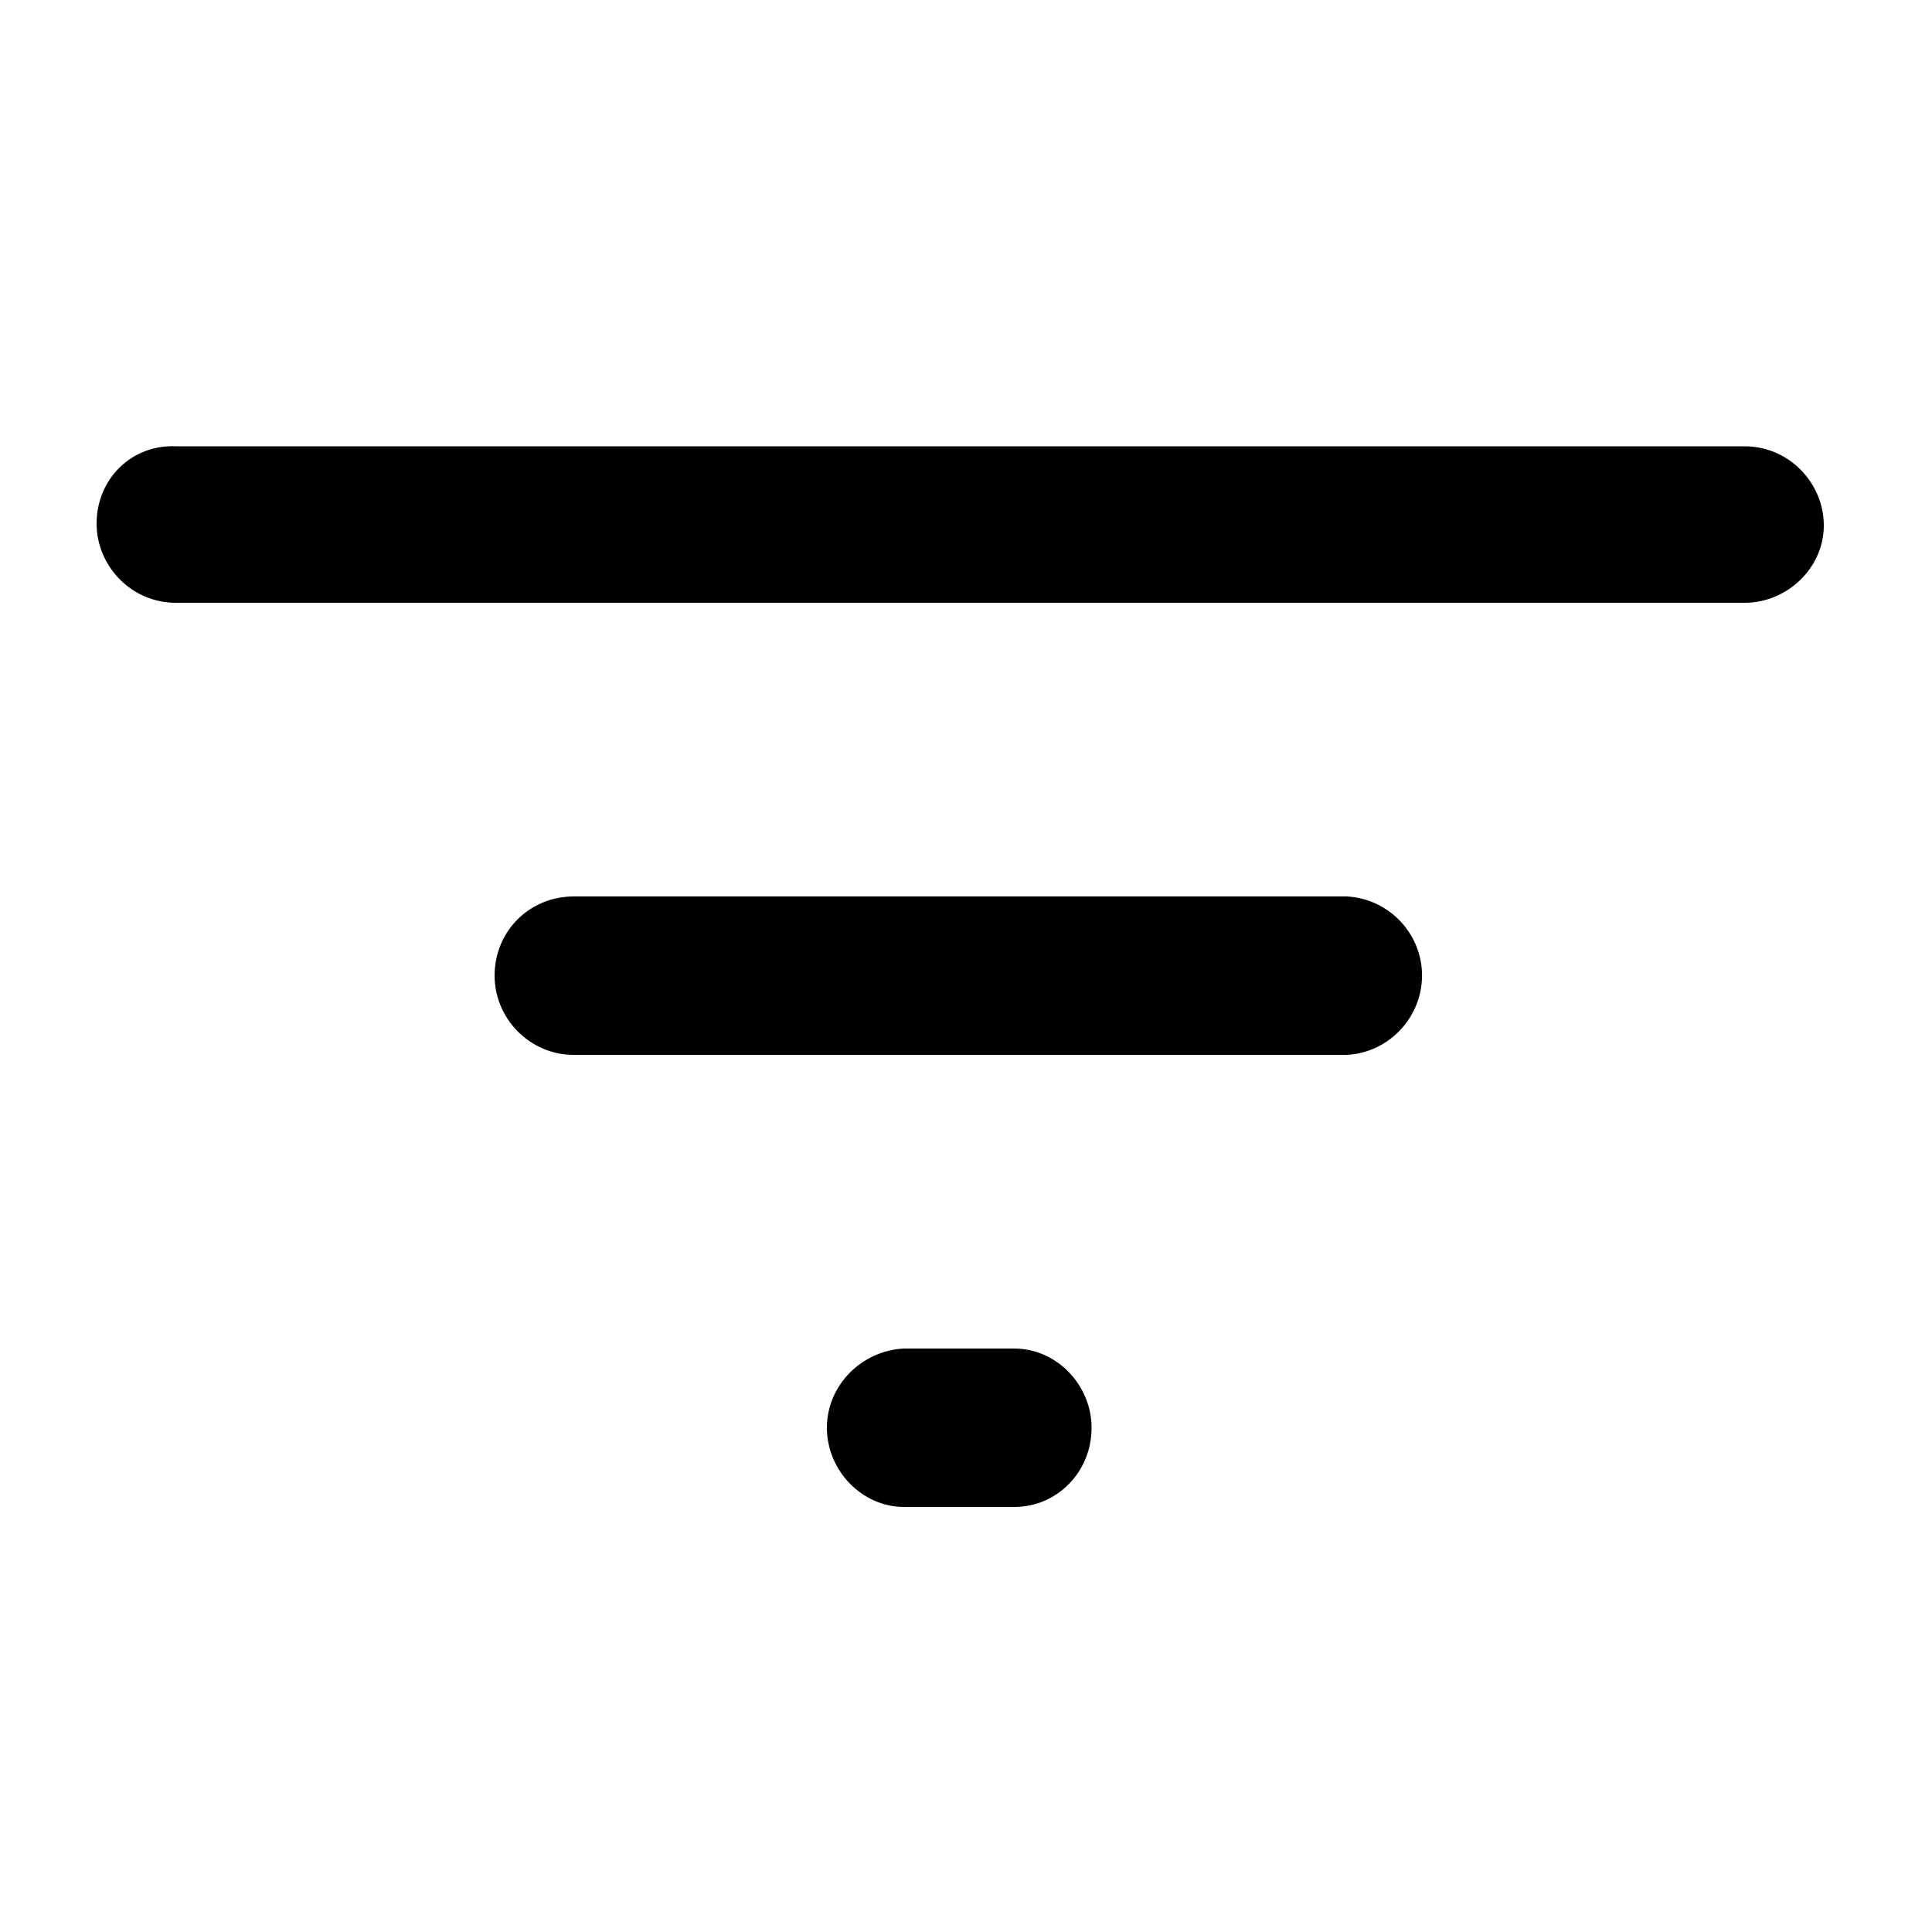 <?xml version="1.0" encoding="utf-8"?>
<!-- Generator: Adobe Illustrator 21.0.0, SVG Export Plug-In . SVG Version: 6.00 Build 0)  -->
<svg version="1.1" id="Layer_1" xmlns="http://www.w3.org/2000/svg" xmlns:xlink="http://www.w3.org/1999/xlink" x="0px" y="0px"
	 width="100px" height="100px" viewBox="0 0 100 100" style="enable-background:new 0 0 100 100;" xml:space="preserve">
<path d="M25.6,50.5c0,2.2,1.8,4.1,4.1,4.1h40c2.2-0.1,4-2,3.9-4.3c-0.1-2.1-1.8-3.8-3.9-3.9h-40C27.4,46.4,25.6,48.2,25.6,50.5
	C25.6,50.5,25.6,50.5,25.6,50.5z M42.8,73.9c0,2.2,1.8,4.1,4,4.1h5.7c2.2,0,4-1.8,4-4.1c0-2.2-1.8-4.1-4-4.1h-5.7
	C44.6,69.9,42.8,71.7,42.8,73.9z M5,27.1c0,2.2,1.8,4.1,4.1,4.1h81.2c2.2,0,4.1-1.8,4.1-4c0,0,0,0,0,0c0-2.2-1.8-4.1-4.1-4.1H9.1
	C6.8,23,5,24.8,5,27.1C5,27,5,27.1,5,27.1z"/>
</svg>
